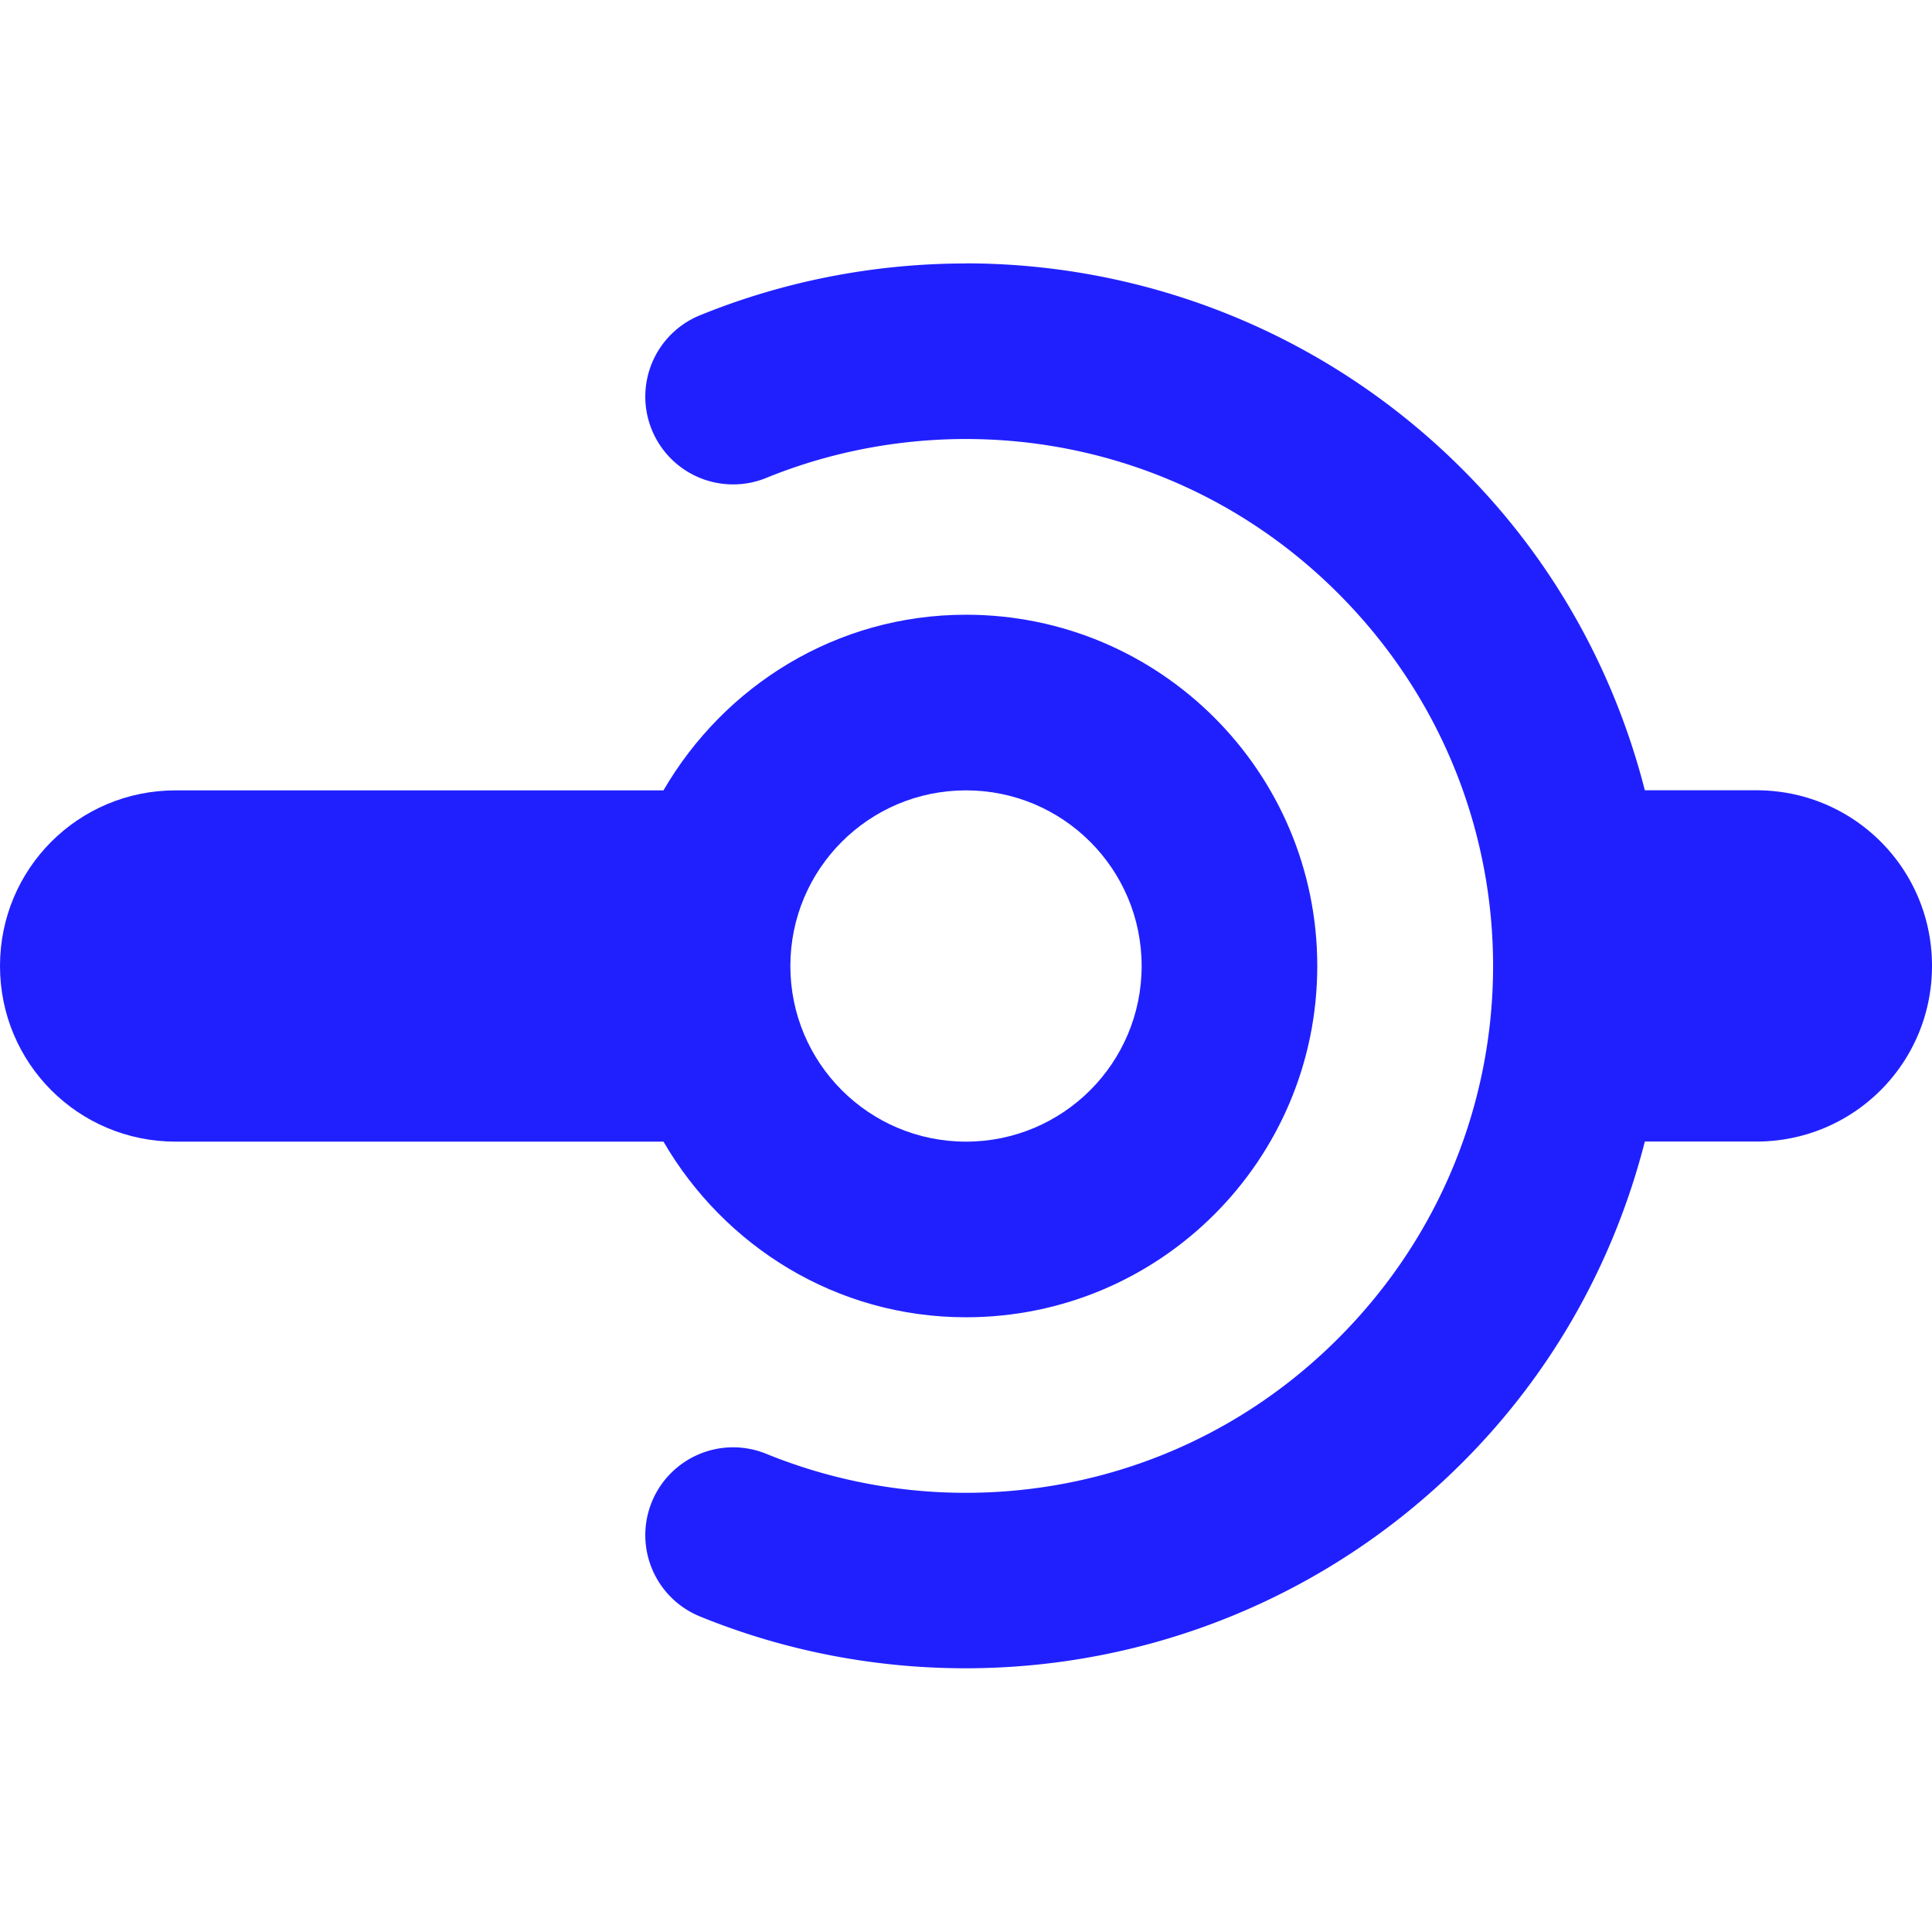 <?xml version="1.0" encoding="UTF-8" standalone="no"?>
<svg id="svg7826" xmlns:rdf="http://www.w3.org/1999/02/22-rdf-syntax-ns#" xmlns="http://www.w3.org/2000/svg" height="22" width="22" version="1.1" xmlns:cc="http://creativecommons.org/ns#" xmlns:dc="http://purl.org/dc/elements/1.1/">
	<defs id="defs3615">
		<style id="current-color-scheme" type="text/css">.ColorScheme-Text {
            color:#0000FF;
            }
            .ColorScheme-Background{
            color:#E9E8E8;
            }
            .ColorScheme-ViewText {
            color:#31363b;
            }
            .ColorScheme-ViewBackground{
            color:#ffffff;
            }
            .ColorScheme-ViewHover {
            color:#000000;
            }
            .ColorScheme-ViewFocus{
            color:#5a5a5a;
            }
            .ColorScheme-ButtonText {
            color:#31363b;
            }
            .ColorScheme-ButtonBackground{
            color:#E9E8E8;
            }
            .ColorScheme-ButtonHover {
            color:#1489ff;
            }
            .ColorScheme-ButtonFocus{
            color:#2B74C7;
            }</style>
	</defs>
	<g id="device-notifier" transform="translate(195 35)">
		<rect id="rect2996" style="fill:none" transform="translate(-196,3e-5)" height="22" width="22" y="-35" x="1"/>
		<path id="path3779" class="ColorScheme-Text" style="opacity:.875;fill:currentColor" d="m10.996 3c-1.023.001-2.046.194-3.01.584a1 1 0 1 0 .752 1.853c.721-.292 1.489-.437 2.258-.438 1.537 0 3.067.582 4.242 1.758 2.352 2.352 2.352 6.133 0 8.484-1.175 1.176-2.705 1.758-4.242 1.758-.768 0-1.536-.147-2.258-.439a1 1 0 1 0 -.752 1.853c.964.391 1.987.584 3.01.584 2.046 0 4.098-.784 5.656-2.342 1.047-1.046 1.735-2.315 2.078-3.656h1.27c1.108 0 2-.892 2-2s-.892-2-2-2h-1.27c-.343-1.341-1.031-2.61-2.078-3.656-1.558-1.558-3.609-2.343-5.654-2.344a1 1 0 0 0 -.002 0z" transform="translate(-195,-35)"/>
		<path id="rect3784" class="ColorScheme-Text" style="opacity:.875;fill:currentColor" d="m11 7c-1.477 0-2.752.809-3.445 2h-1.555-2-2c-1.108 0-2 .892-2 2s.892 2 2 2h2 2 1.555c.693 1.191 1.968 2 3.445 2 2.209 0 4-1.791 4-4 0-2.209-1.791-4-4-4zm0 2c1.105 0 2 .895 2 2 0 1.105-.895 2-2 2-1.105 0-2-.895-2-2 0-1.105.895-2 2-2z" transform="translate(-195,-35)"/>
	</g>
</svg>
